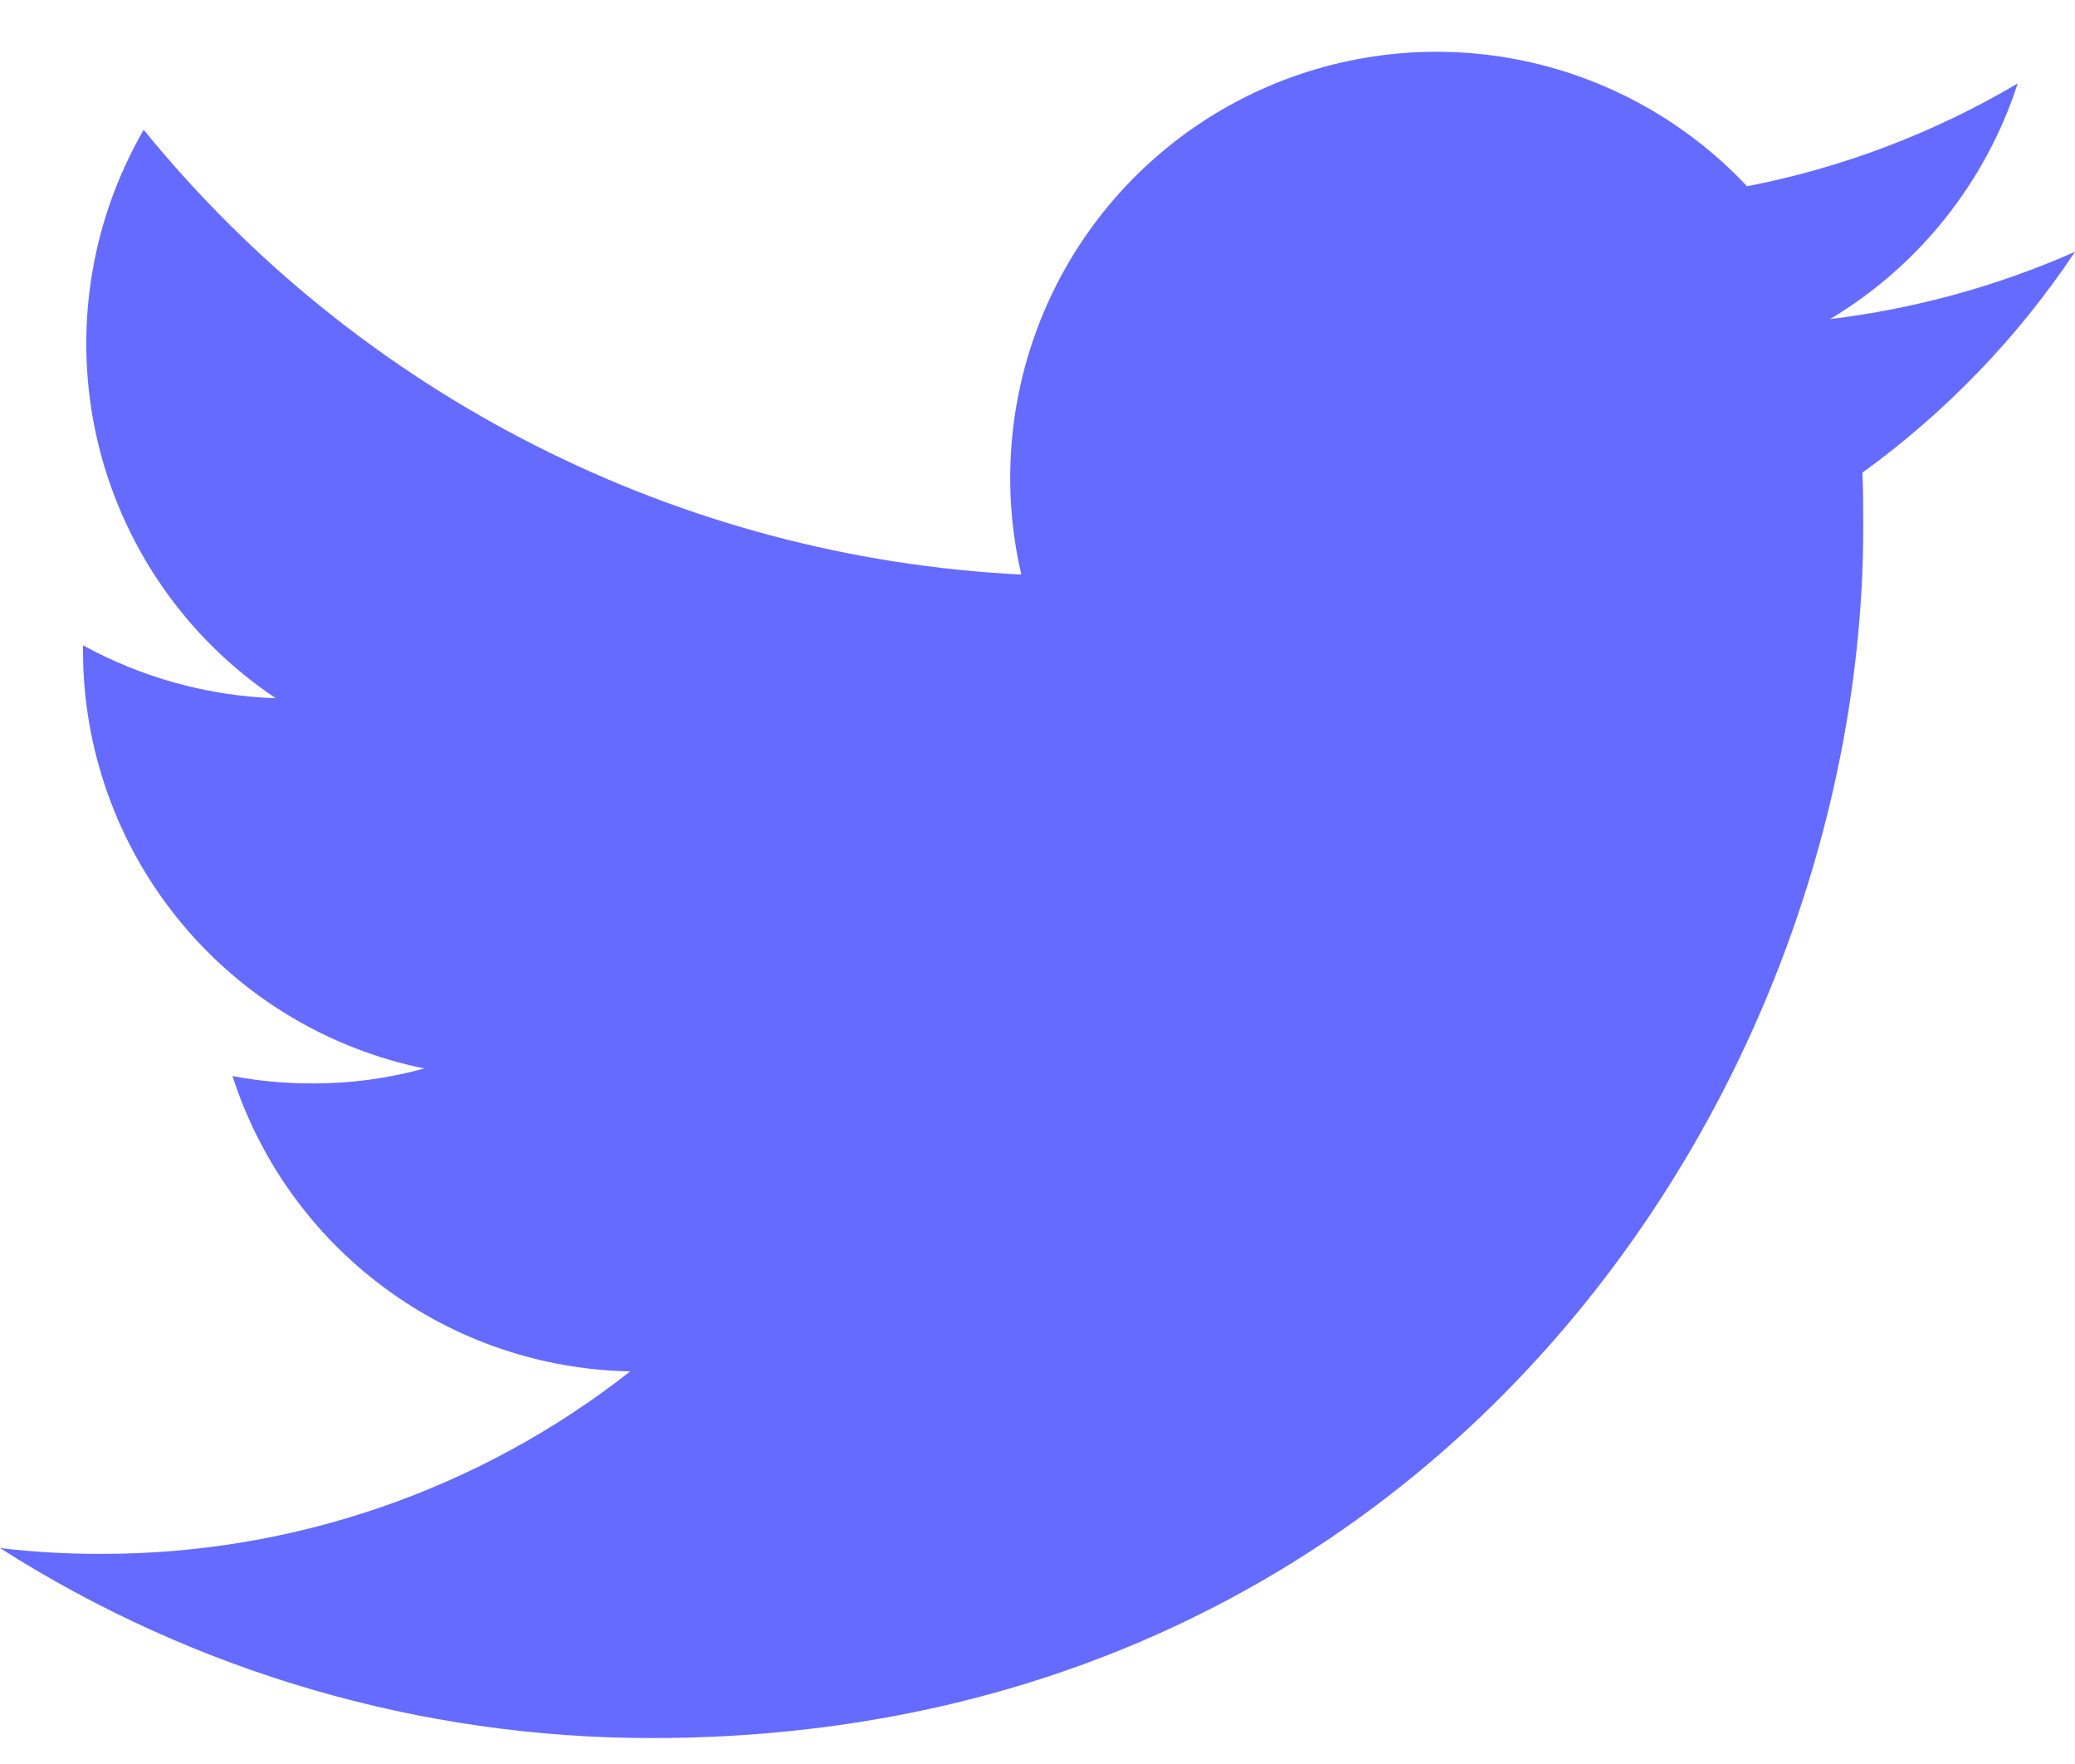 <svg width="20" height="17" viewBox="0 0 20 17" fill="none" xmlns="http://www.w3.org/2000/svg">
<path d="M6.282 16.75C13.83 16.75 17.959 10.496 17.959 5.082C17.959 4.907 17.959 4.73 17.951 4.555C18.755 3.973 19.449 3.253 20 2.427C19.249 2.758 18.453 2.977 17.639 3.075C18.497 2.562 19.14 1.755 19.448 0.804C18.641 1.281 17.759 1.617 16.839 1.795C16.22 1.136 15.402 0.7 14.51 0.553C13.618 0.407 12.703 0.559 11.907 0.985C11.11 1.411 10.476 2.088 10.103 2.911C9.73 3.734 9.639 4.657 9.844 5.537C8.212 5.456 6.616 5.032 5.159 4.293C3.702 3.555 2.416 2.518 1.385 1.251C0.862 2.155 0.702 3.224 0.938 4.241C1.175 5.259 1.789 6.148 2.658 6.729C2.007 6.707 1.371 6.532 0.8 6.219V6.275C0.801 7.222 1.129 8.139 1.729 8.872C2.328 9.605 3.162 10.108 4.09 10.297C3.738 10.394 3.374 10.443 3.009 10.441C2.751 10.442 2.494 10.418 2.241 10.37C2.503 11.185 3.014 11.898 3.702 12.408C4.389 12.918 5.219 13.201 6.075 13.216C4.621 14.358 2.824 14.978 0.975 14.975C0.649 14.976 0.324 14.957 0 14.919C1.877 16.115 4.057 16.751 6.282 16.75Z" fill="#666BFF"/>
</svg>
